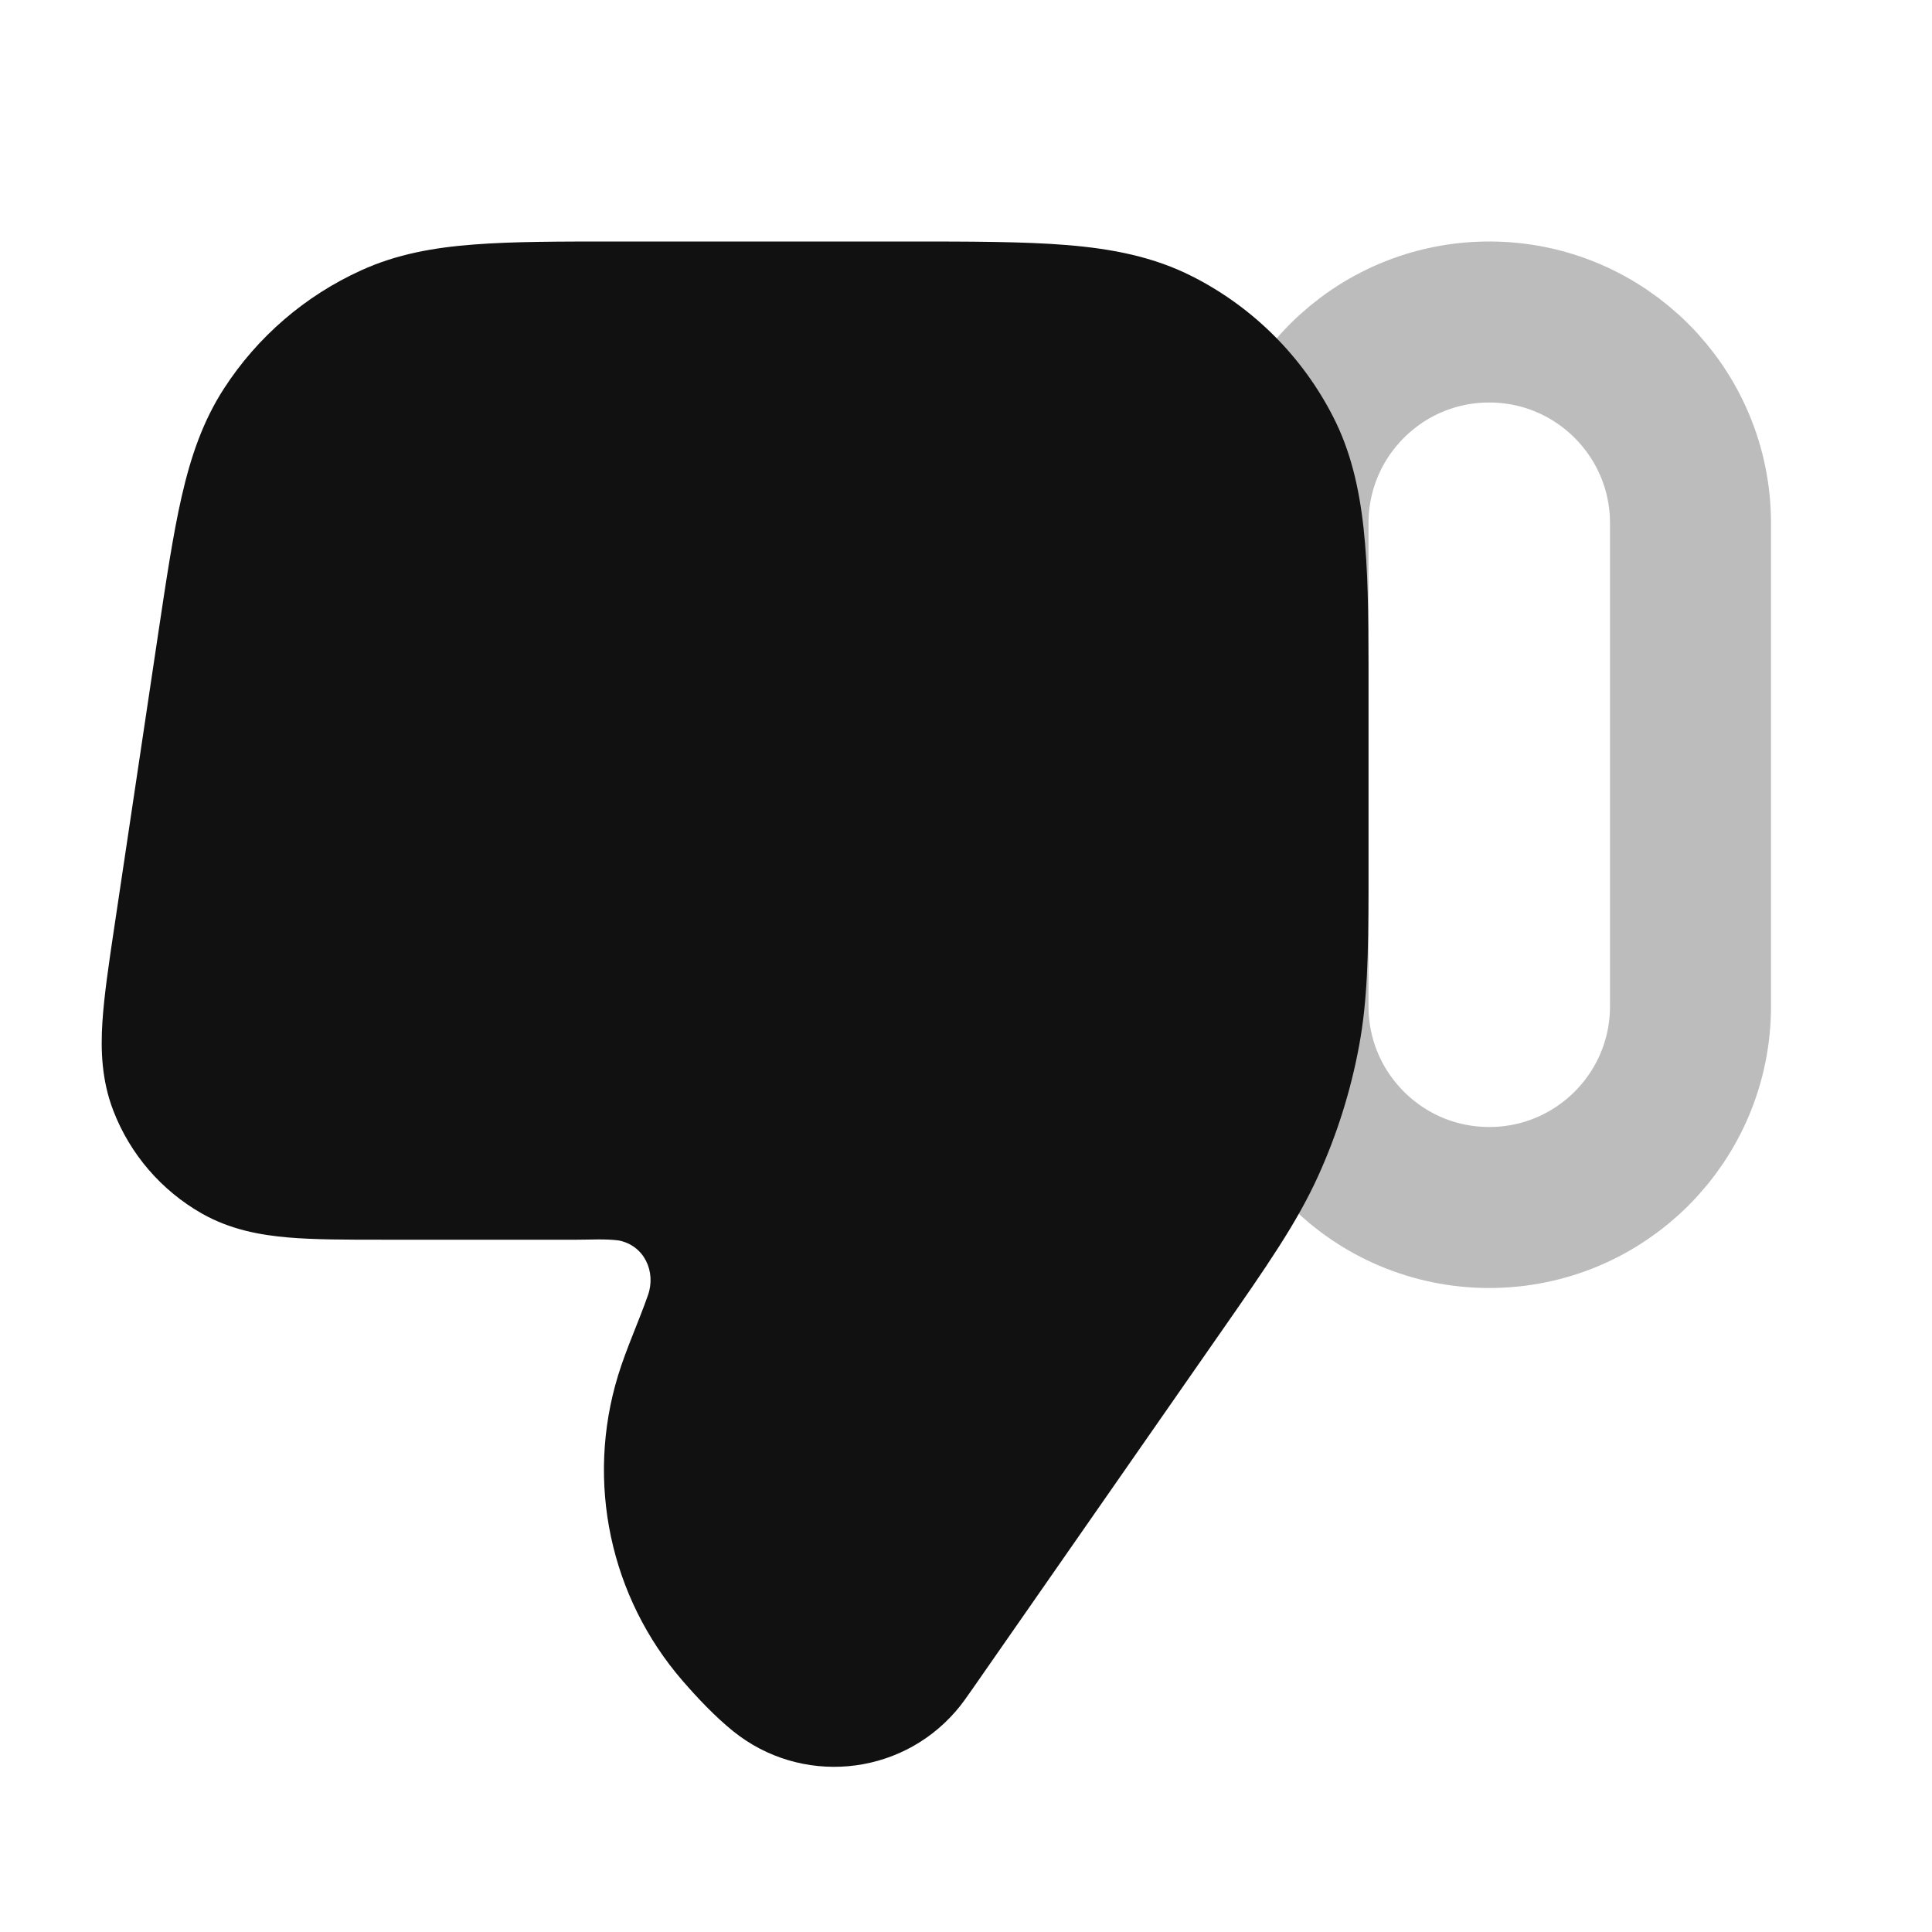 <svg width="24" height="24" viewBox="0 0 24 24" fill="none" xmlns="http://www.w3.org/2000/svg">
<path opacity="0.28" d="M21 12.5V6.5C21 5.119 19.881 4 18.5 4C17.119 4 16 5.119 16 6.5V12.5C16 13.881 17.119 15 18.5 15C19.881 15 21 13.881 21 12.5Z" stroke="#111111" stroke-width="2" stroke-linecap="round" stroke-linejoin="round"/>
<path d="M14.816 3.436C14.331 3.189 13.814 3.09 13.252 3.044C12.711 3 12.046 3 11.241 3H7.653C6.952 3 6.37 3 5.891 3.037C5.39 3.075 4.93 3.156 4.485 3.359C3.79 3.675 3.199 4.183 2.784 4.824C2.518 5.234 2.369 5.678 2.257 6.167C2.15 6.635 2.064 7.211 1.96 7.905L1.417 11.536C1.351 11.977 1.293 12.37 1.272 12.697C1.25 13.043 1.262 13.42 1.408 13.798C1.616 14.338 2.005 14.789 2.508 15.075C2.861 15.275 3.231 15.342 3.577 15.372C3.903 15.4 4.3 15.4 4.746 15.4L7.172 15.4C7.341 15.4 7.516 15.388 7.683 15.409C8.006 15.47 8.152 15.801 8.049 16.09C7.932 16.424 7.782 16.748 7.678 17.086C7.274 18.405 7.577 19.838 8.48 20.88C8.667 21.096 8.884 21.325 9.108 21.506C9.945 22.18 11.166 22.072 11.871 21.26C11.944 21.177 12.013 21.077 12.071 20.994L15.155 16.564C15.742 15.722 16.11 15.192 16.375 14.608C16.61 14.09 16.781 13.546 16.884 12.987C16.987 12.429 16.998 11.871 17 11.066L17 11.064L17 8.268L17 8.265C16.997 7.002 16.985 6.009 16.564 5.184C16.181 4.431 15.569 3.819 14.816 3.436Z" fill="#111111"/>
</svg>
